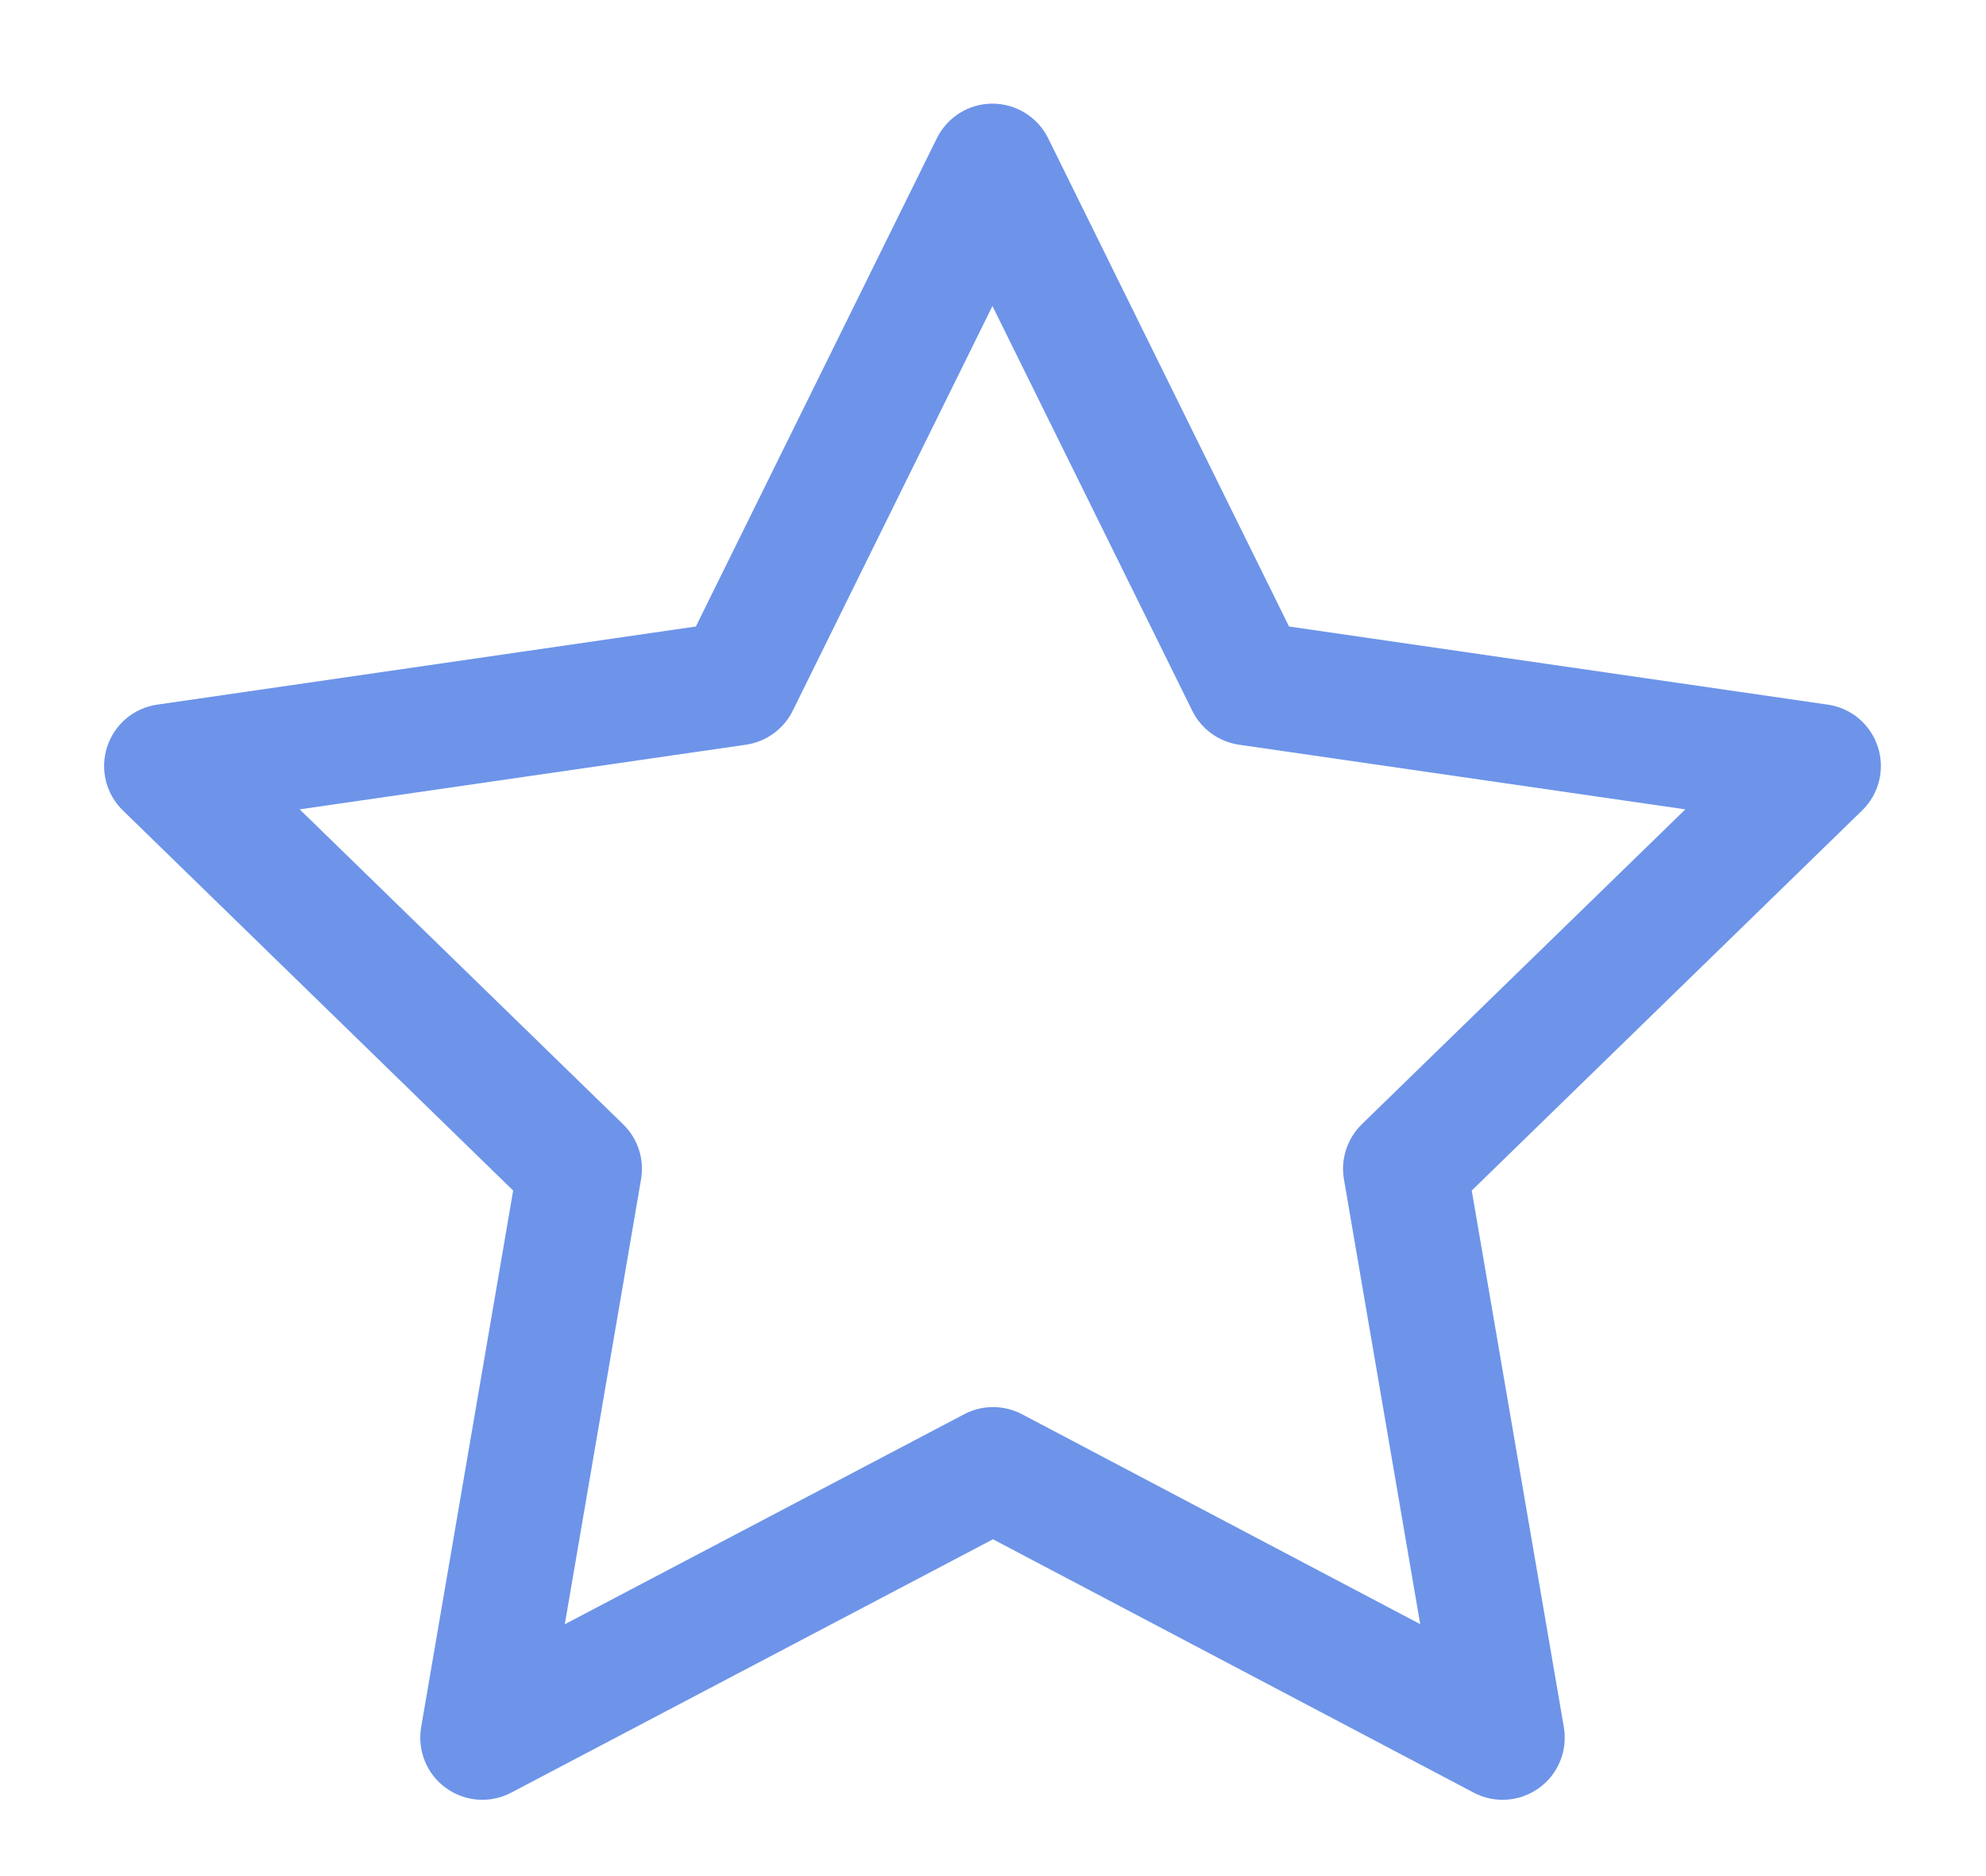 <svg width="18" height="17" viewBox="0 0 18 17" fill="none" xmlns="http://www.w3.org/2000/svg">
<path fill-rule="evenodd" clip-rule="evenodd" d="M8.995 0.939C9.209 0.939 9.405 1.061 9.5 1.253L11.683 5.677L16.566 6.385C16.778 6.415 16.954 6.564 17.02 6.768C17.086 6.971 17.031 7.195 16.877 7.344L13.339 10.788L14.174 15.651C14.21 15.862 14.123 16.076 13.95 16.201C13.776 16.327 13.546 16.344 13.357 16.244L9 13.948L4.633 16.244C4.444 16.344 4.214 16.327 4.041 16.201C3.868 16.076 3.781 15.862 3.817 15.651L4.651 10.788L1.114 7.344C0.96 7.195 0.905 6.971 0.971 6.768C1.037 6.564 1.213 6.415 1.425 6.385L6.307 5.677L8.491 1.253C8.586 1.061 8.781 0.939 8.995 0.939ZM8.995 2.773L7.185 6.44C7.103 6.606 6.945 6.721 6.762 6.748L2.716 7.334L5.648 10.188C5.781 10.318 5.842 10.504 5.81 10.687L5.119 14.718L8.739 12.815C8.903 12.728 9.099 12.729 9.263 12.815L12.872 14.717L12.181 10.687C12.149 10.504 12.21 10.318 12.342 10.188L15.275 7.334L11.229 6.748C11.046 6.721 10.887 6.606 10.806 6.44L8.995 2.773Z" fill="#6D94E9"/>
</svg>
